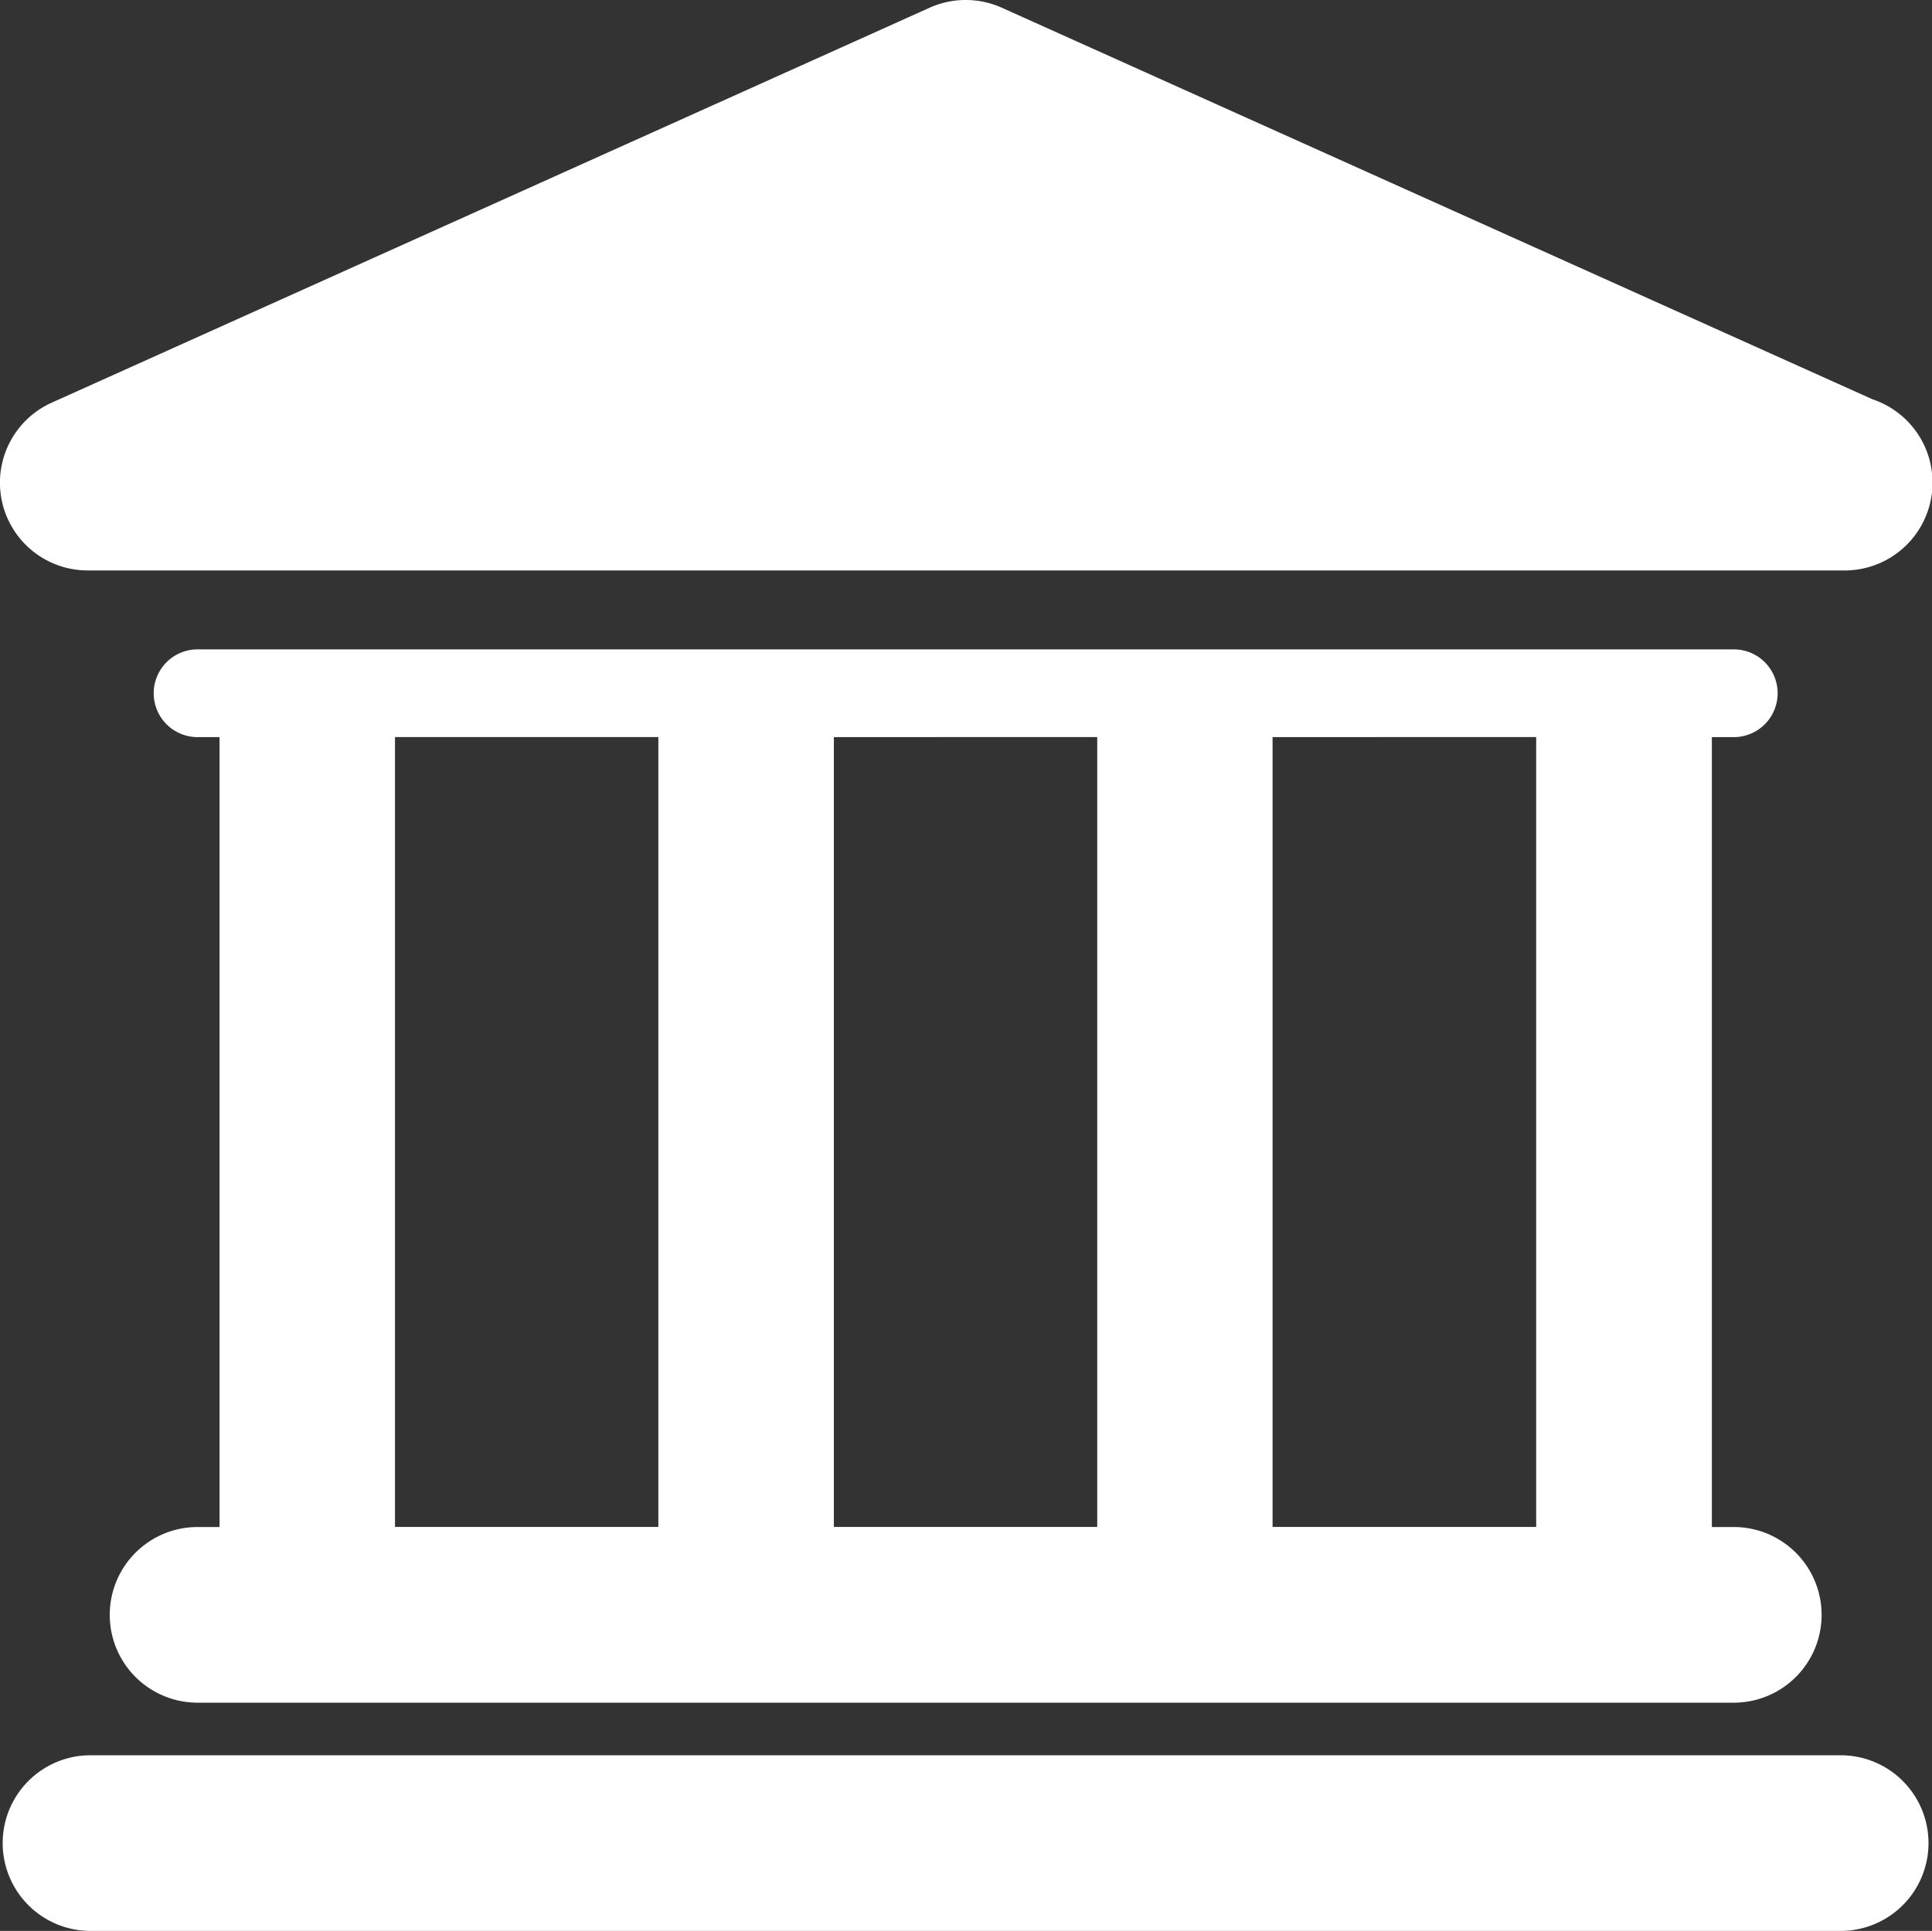 <svg xmlns="http://www.w3.org/2000/svg" width="23.644" height="23.633" viewBox="0 0 23.644 23.633"><rect x="0" y="0" width="23.644" height="23.633" fill="#333333" stroke="none"/><defs><style>.a{fill:#fff;}</style></defs><g transform="translate(0 0)"><path class="a" d="M22.56,42.718H1.075a1.075,1.075,0,0,0,0,2.149H22.559a1.075,1.075,0,0,0,0-2.149Z" transform="translate(0 -21.234)"/><path class="a" d="M3.744,26.553a1.075,1.075,0,0,0,0,2.15h18.8a1.075,1.075,0,0,0,0-2.15h-.268V16.885h.268a.537.537,0,0,0,0-1.074H3.744a.537.537,0,1,0,0,1.074h.269v9.668H3.744Zm16.382-9.669v9.668H16.9V16.885Zm-5.372,0v9.668H11.531V16.885Zm-8.594,0H9.383v9.668H6.16Z" transform="translate(-1.326 -7.863)"/><path class="a" d="M1.075,6.994h21.5A1.075,1.075,0,0,0,22.918,4.9L12.259.106a1.077,1.077,0,0,0-.881,0L.634,4.94a1.074,1.074,0,0,0,.441,2.054Z" transform="translate(0 -0.012)"/></g></svg>